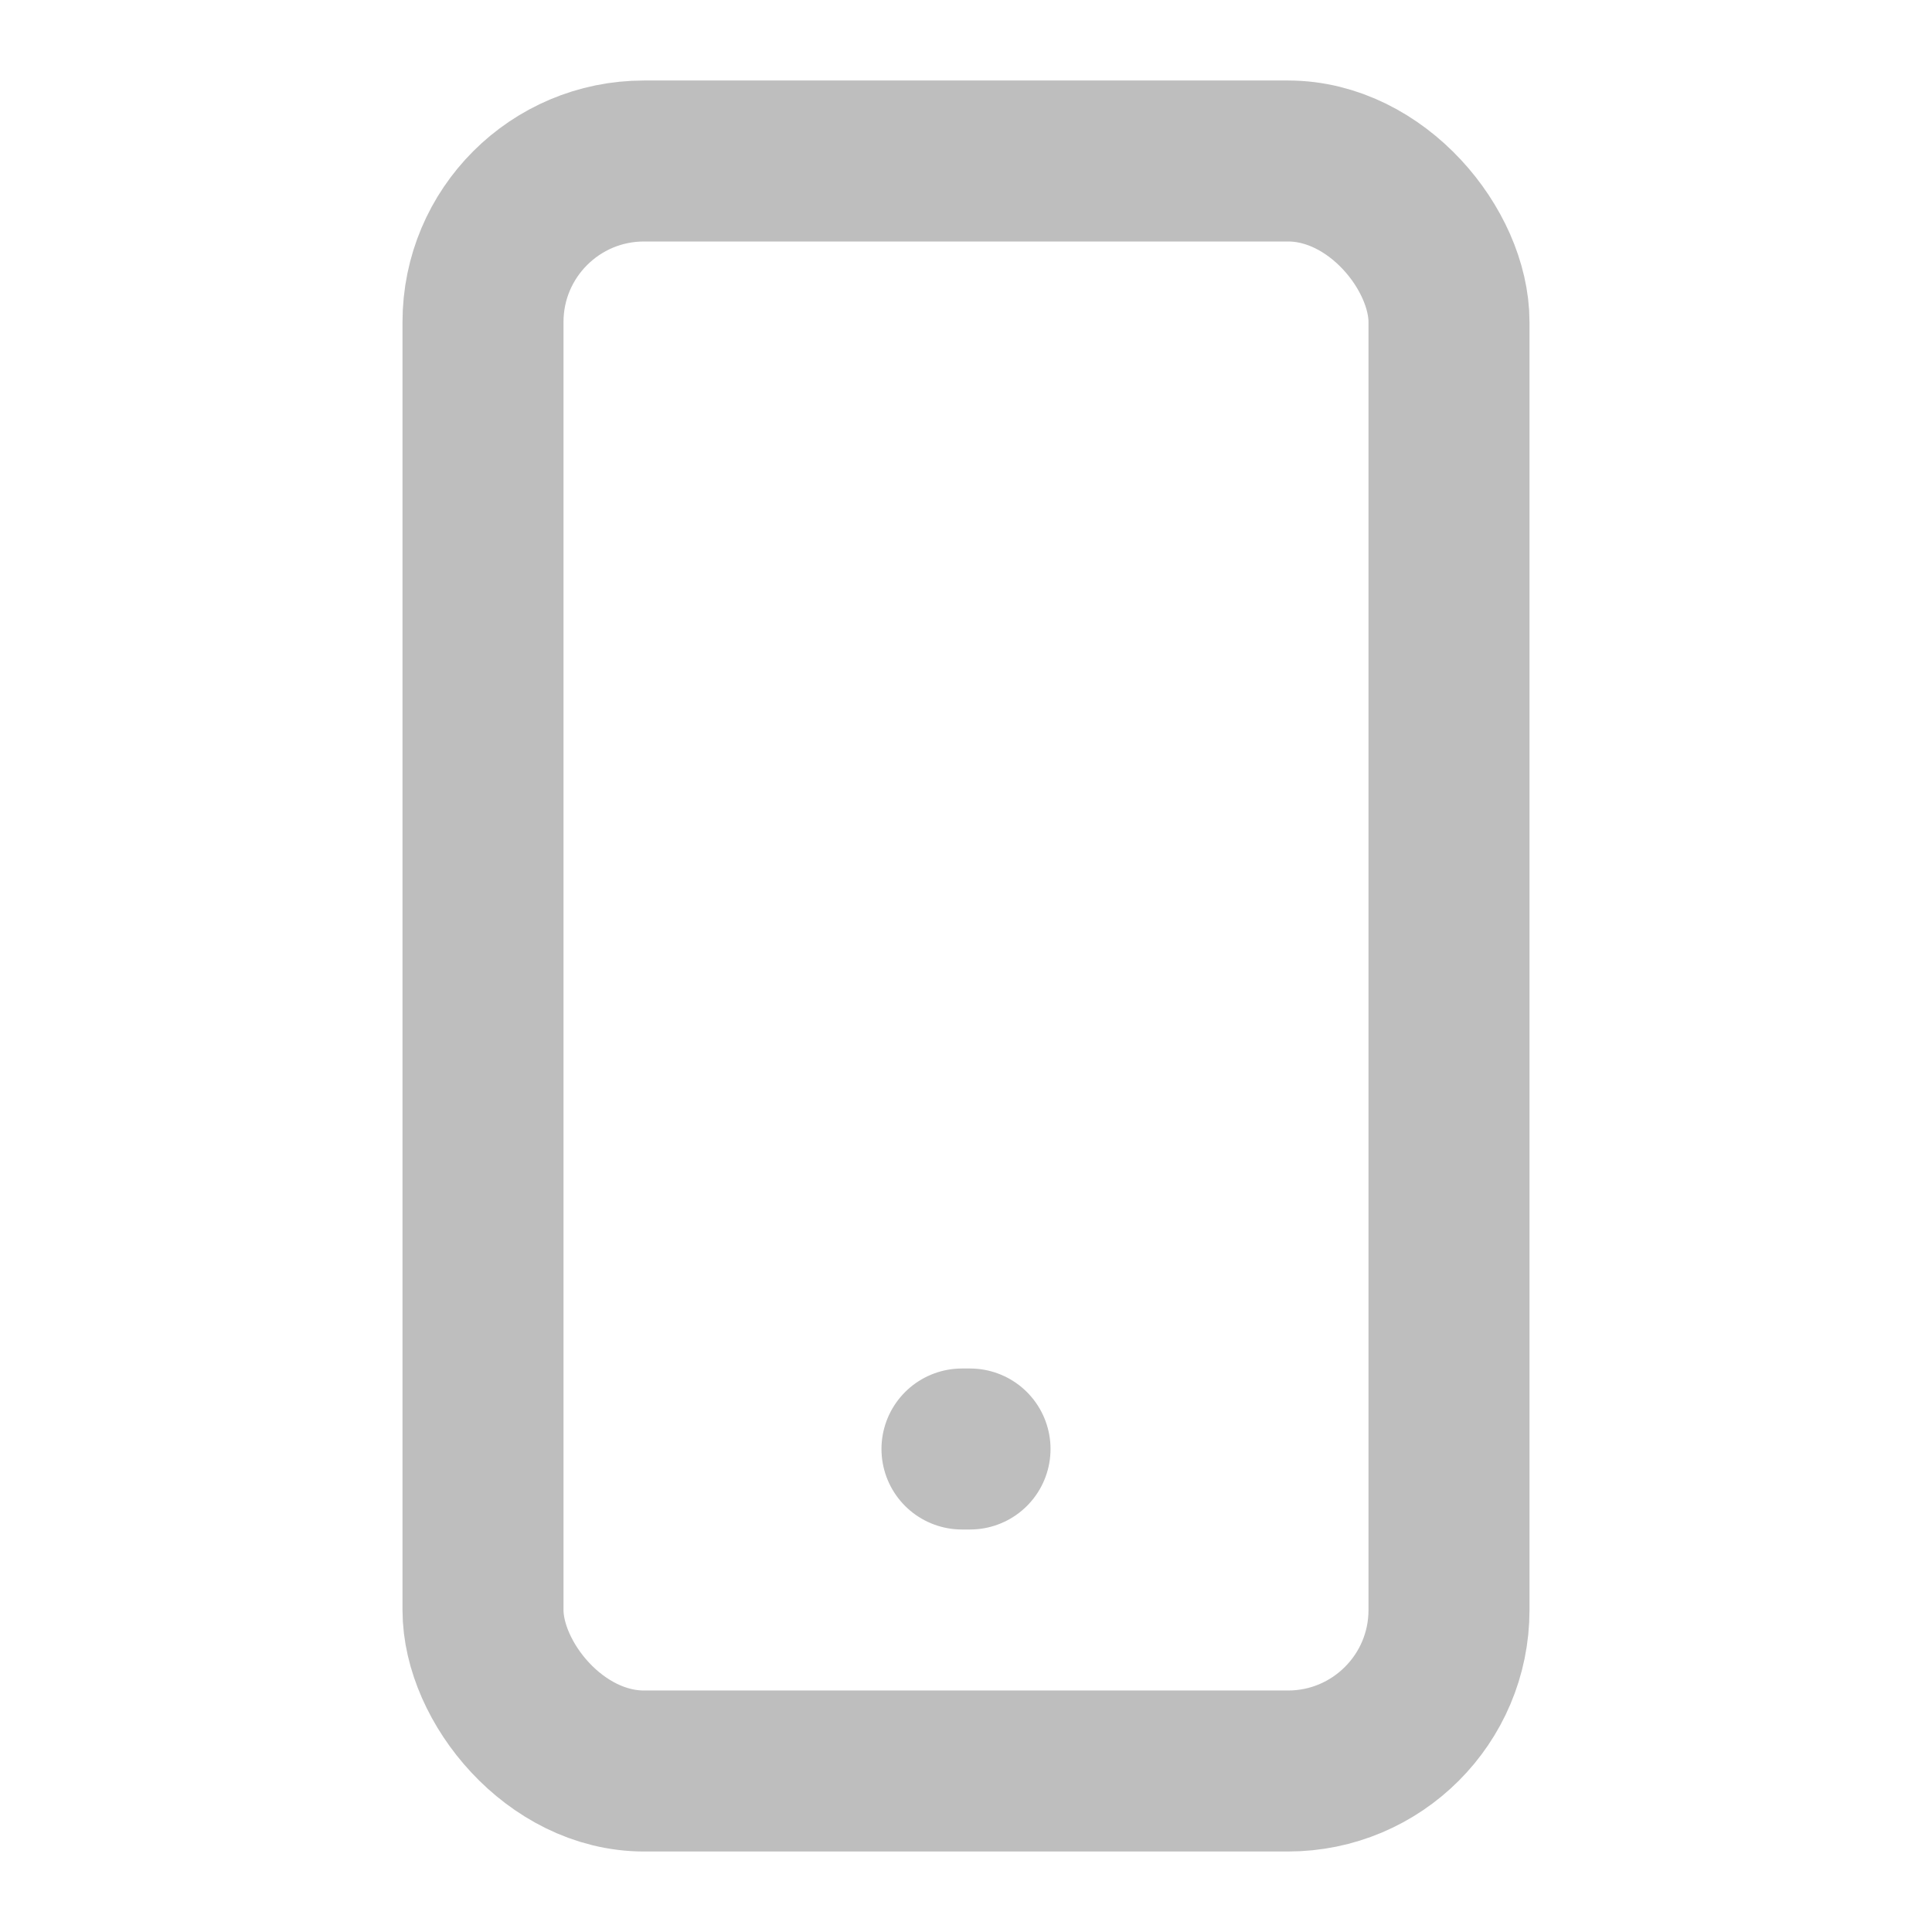 <svg xmlns="http://www.w3.org/2000/svg" aria-hidden="true" role="img" width="25" height="25" preserveAspectRatio="xMidYMid meet" viewBox="0 0 24 24"><g fill="none" stroke="#bebebe" stroke-linecap="round" stroke-linejoin="round" stroke-width="2"><rect width="12" height="20" x="6" y="2" rx="2"></rect><path d="M11.95 18h.1"></path></g></svg>